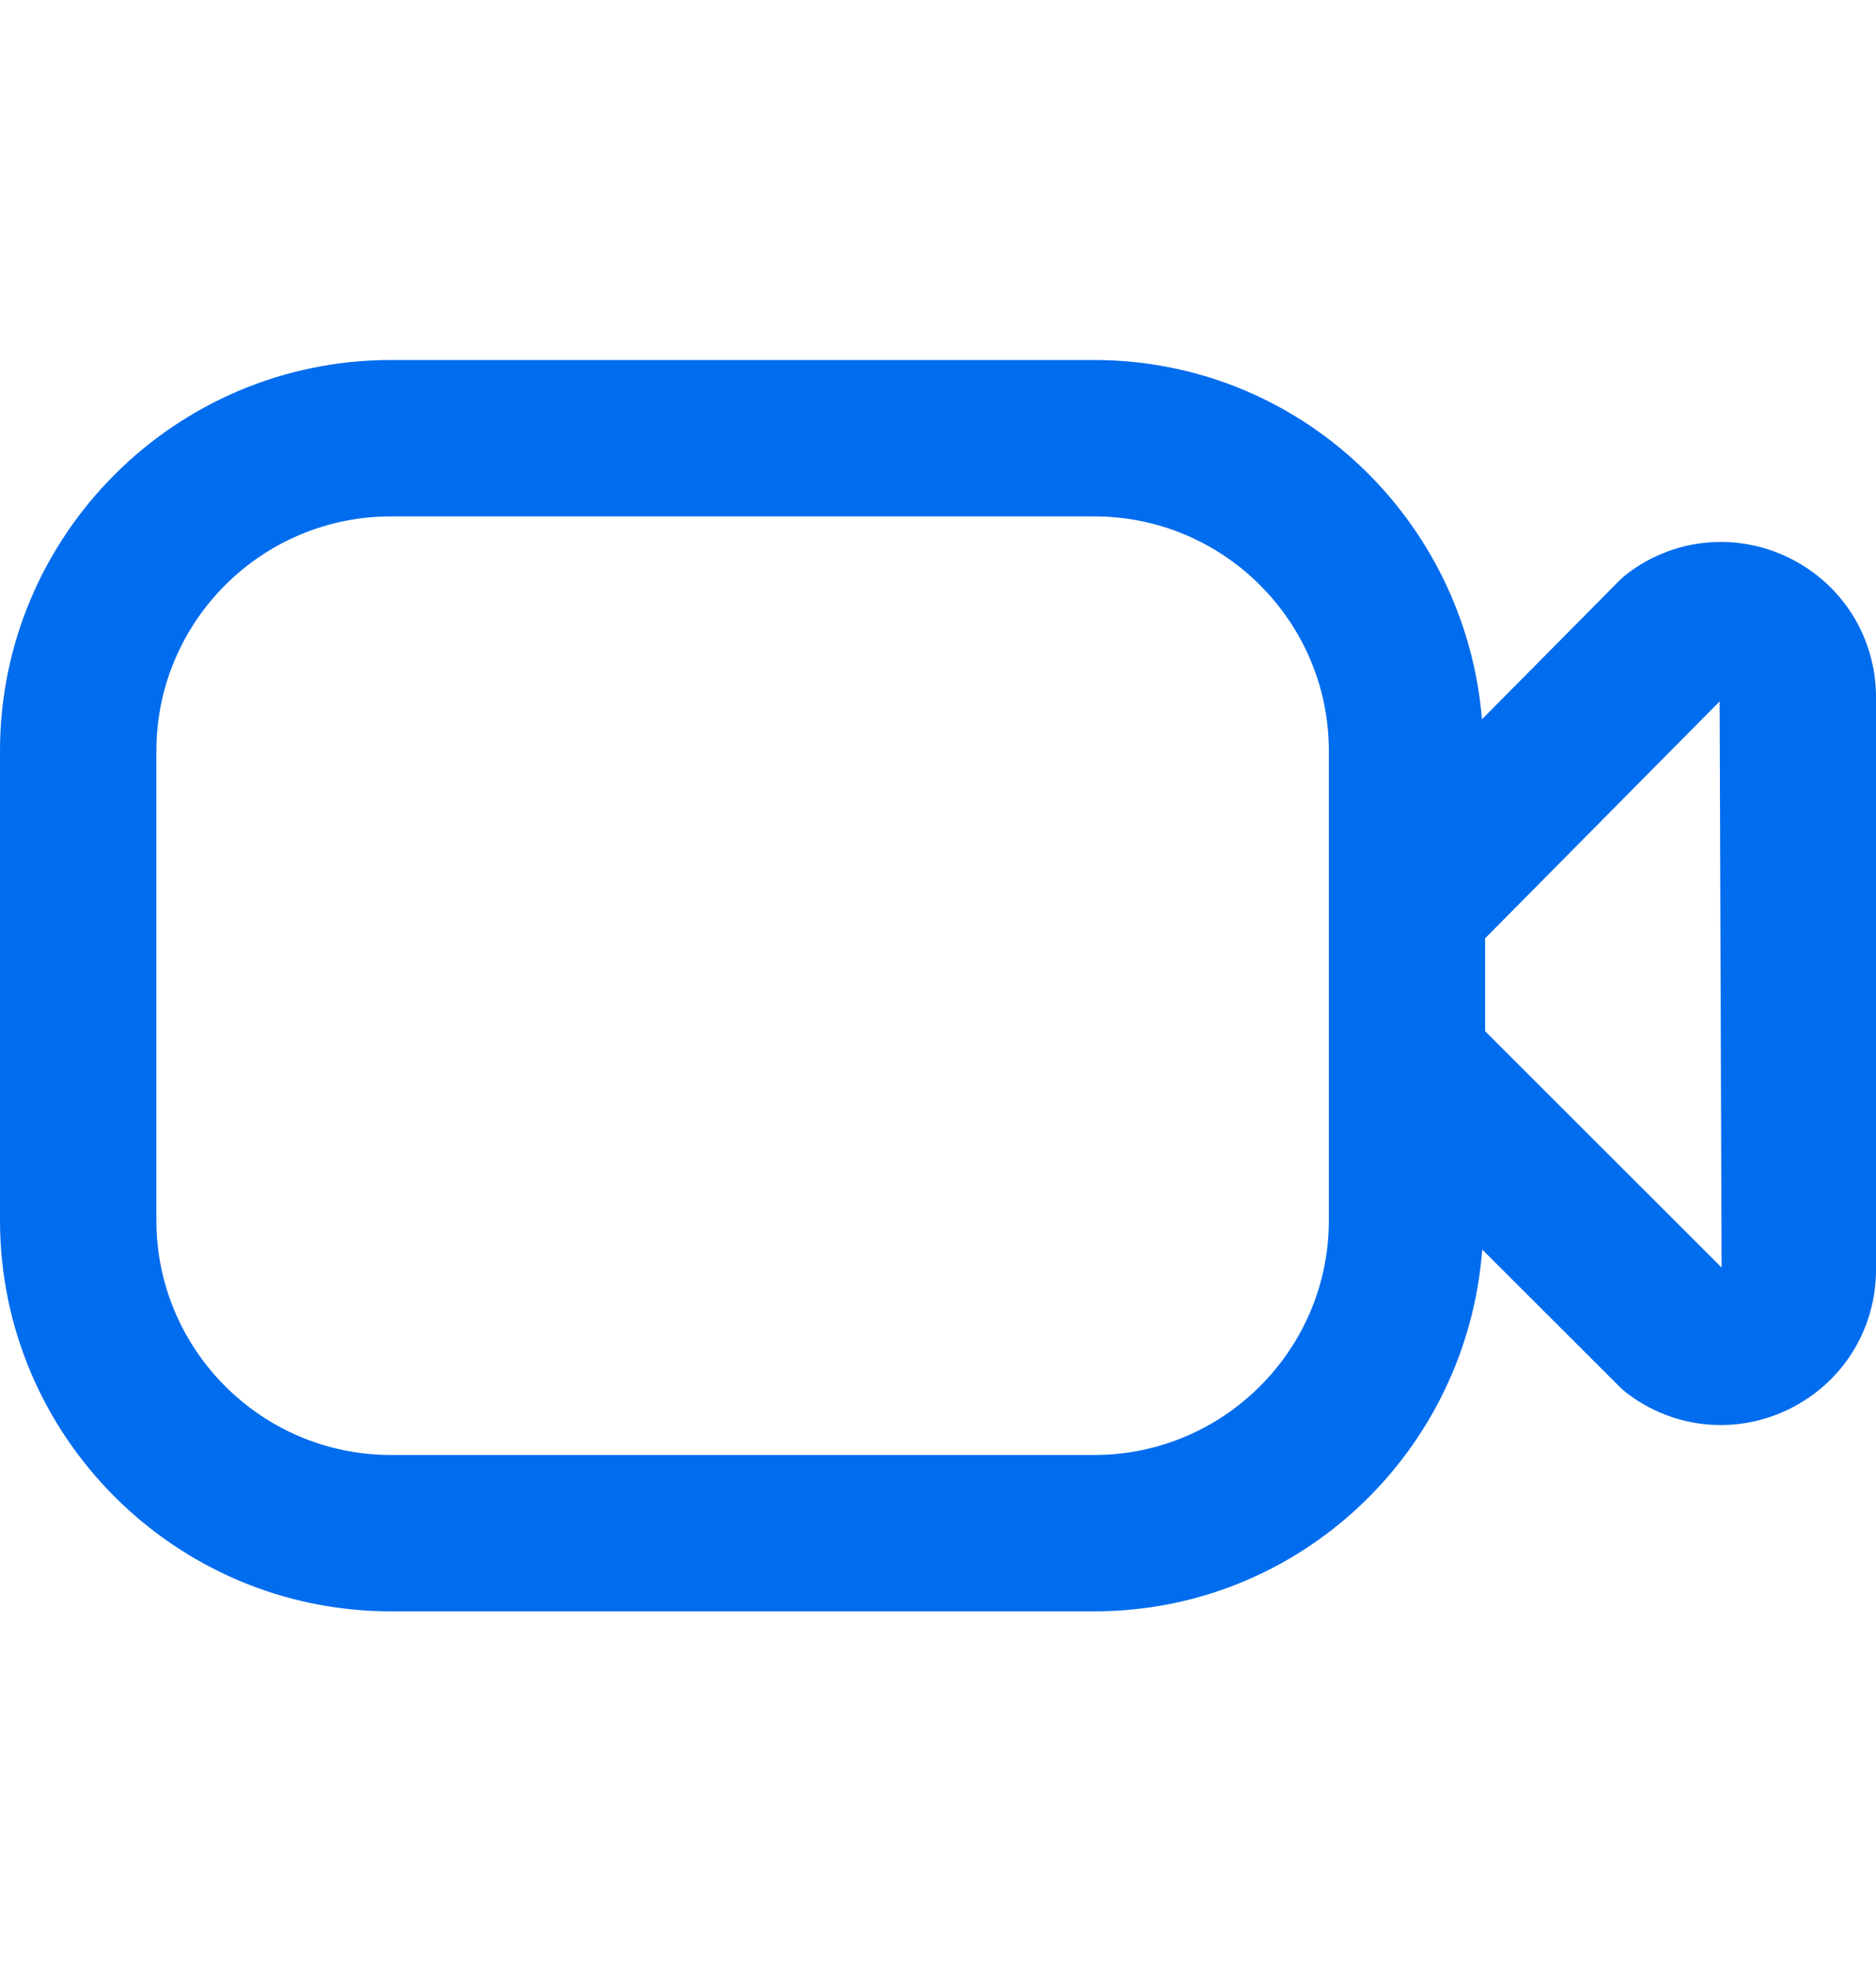 <svg width="20" height="21" viewBox="0 0 20 21" fill="none" xmlns="http://www.w3.org/2000/svg">
<g clip-path="url(#clip0_504_24171)">
<path d="M19.086 5.95C18.523 5.668 17.858 5.728 17.355 6.107C17.323 6.131 17.292 6.158 17.263 6.187L15.799 7.664C15.623 5.527 13.848 3.836 11.667 3.836H4.167C1.869 3.835 0 5.704 0 8.002V13.002C0 15.299 1.869 17.168 4.167 17.168H11.667C13.857 17.168 15.64 15.463 15.802 13.313L17.265 14.774C17.293 14.802 17.323 14.827 17.354 14.851C17.648 15.071 17.994 15.183 18.344 15.183C18.597 15.183 18.849 15.125 19.086 15.007C19.65 14.725 20 14.158 20 13.528V7.43C20 6.799 19.65 6.232 19.086 5.95ZM11.667 15.502H4.167C2.788 15.502 1.667 14.38 1.667 13.002V8.002C1.667 6.623 2.788 5.502 4.167 5.502H11.667C13.045 5.502 14.167 6.623 14.167 8.002V13.002C14.167 14.38 13.045 15.502 11.667 15.502ZM15.833 10.988V9.997L18.333 7.473L18.354 13.505L15.833 10.987V10.988Z" fill="#006CEE"/>
</g>
<defs>
<clipPath id="clip0_504_24171">
<rect width="20" height="20" fill="white" transform="translate(0 0.5)"/>
</clipPath>
</defs>
</svg>
